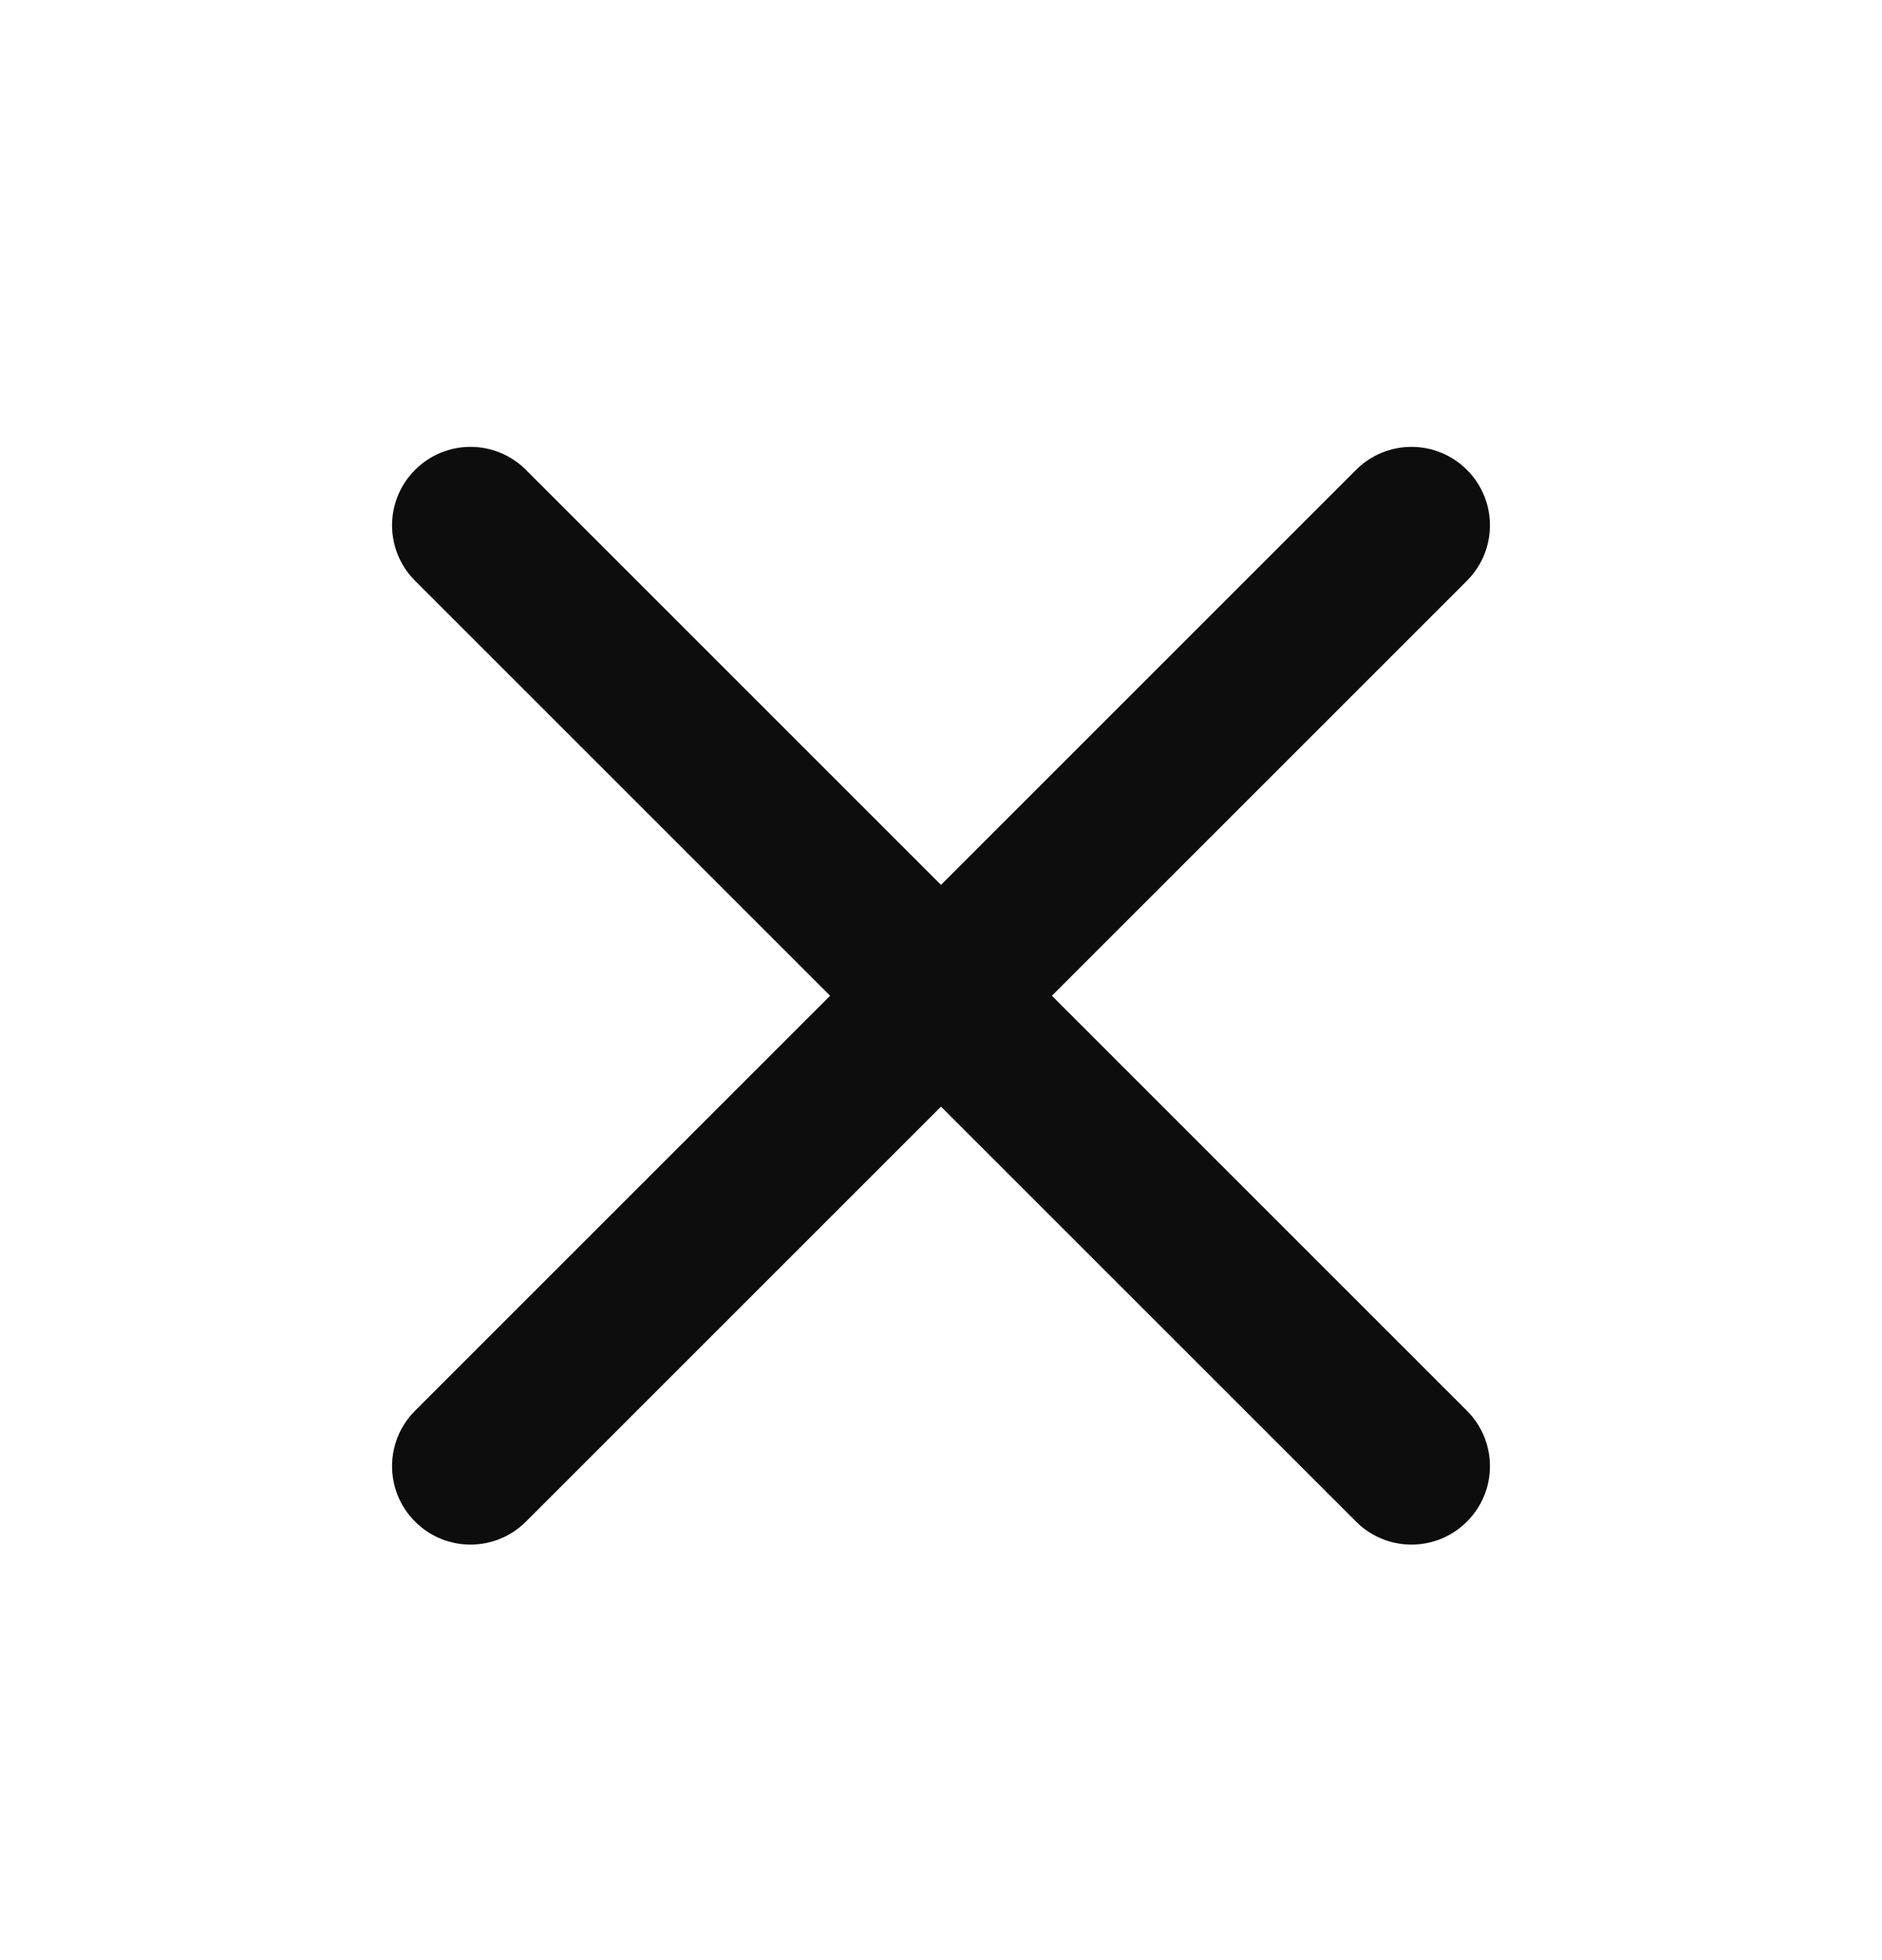 <svg width="24" height="25" viewBox="0 0 24 25" fill="none" xmlns="http://www.w3.org/2000/svg">
<path d="M5.293 5.993C5.683 5.602 6.317 5.602 6.707 5.993L12 11.286L17.293 5.993C17.683 5.602 18.317 5.602 18.707 5.993C19.098 6.383 19.098 7.017 18.707 7.407L13.414 12.7L18.707 17.993C19.098 18.383 19.098 19.017 18.707 19.407C18.317 19.798 17.683 19.798 17.293 19.407L12 14.114L6.707 19.407C6.317 19.798 5.683 19.798 5.293 19.407C4.902 19.017 4.902 18.383 5.293 17.993L10.586 12.7L5.293 7.407C4.902 7.017 4.902 6.383 5.293 5.993Z" fill="#0D0D0D"/>
</svg>
